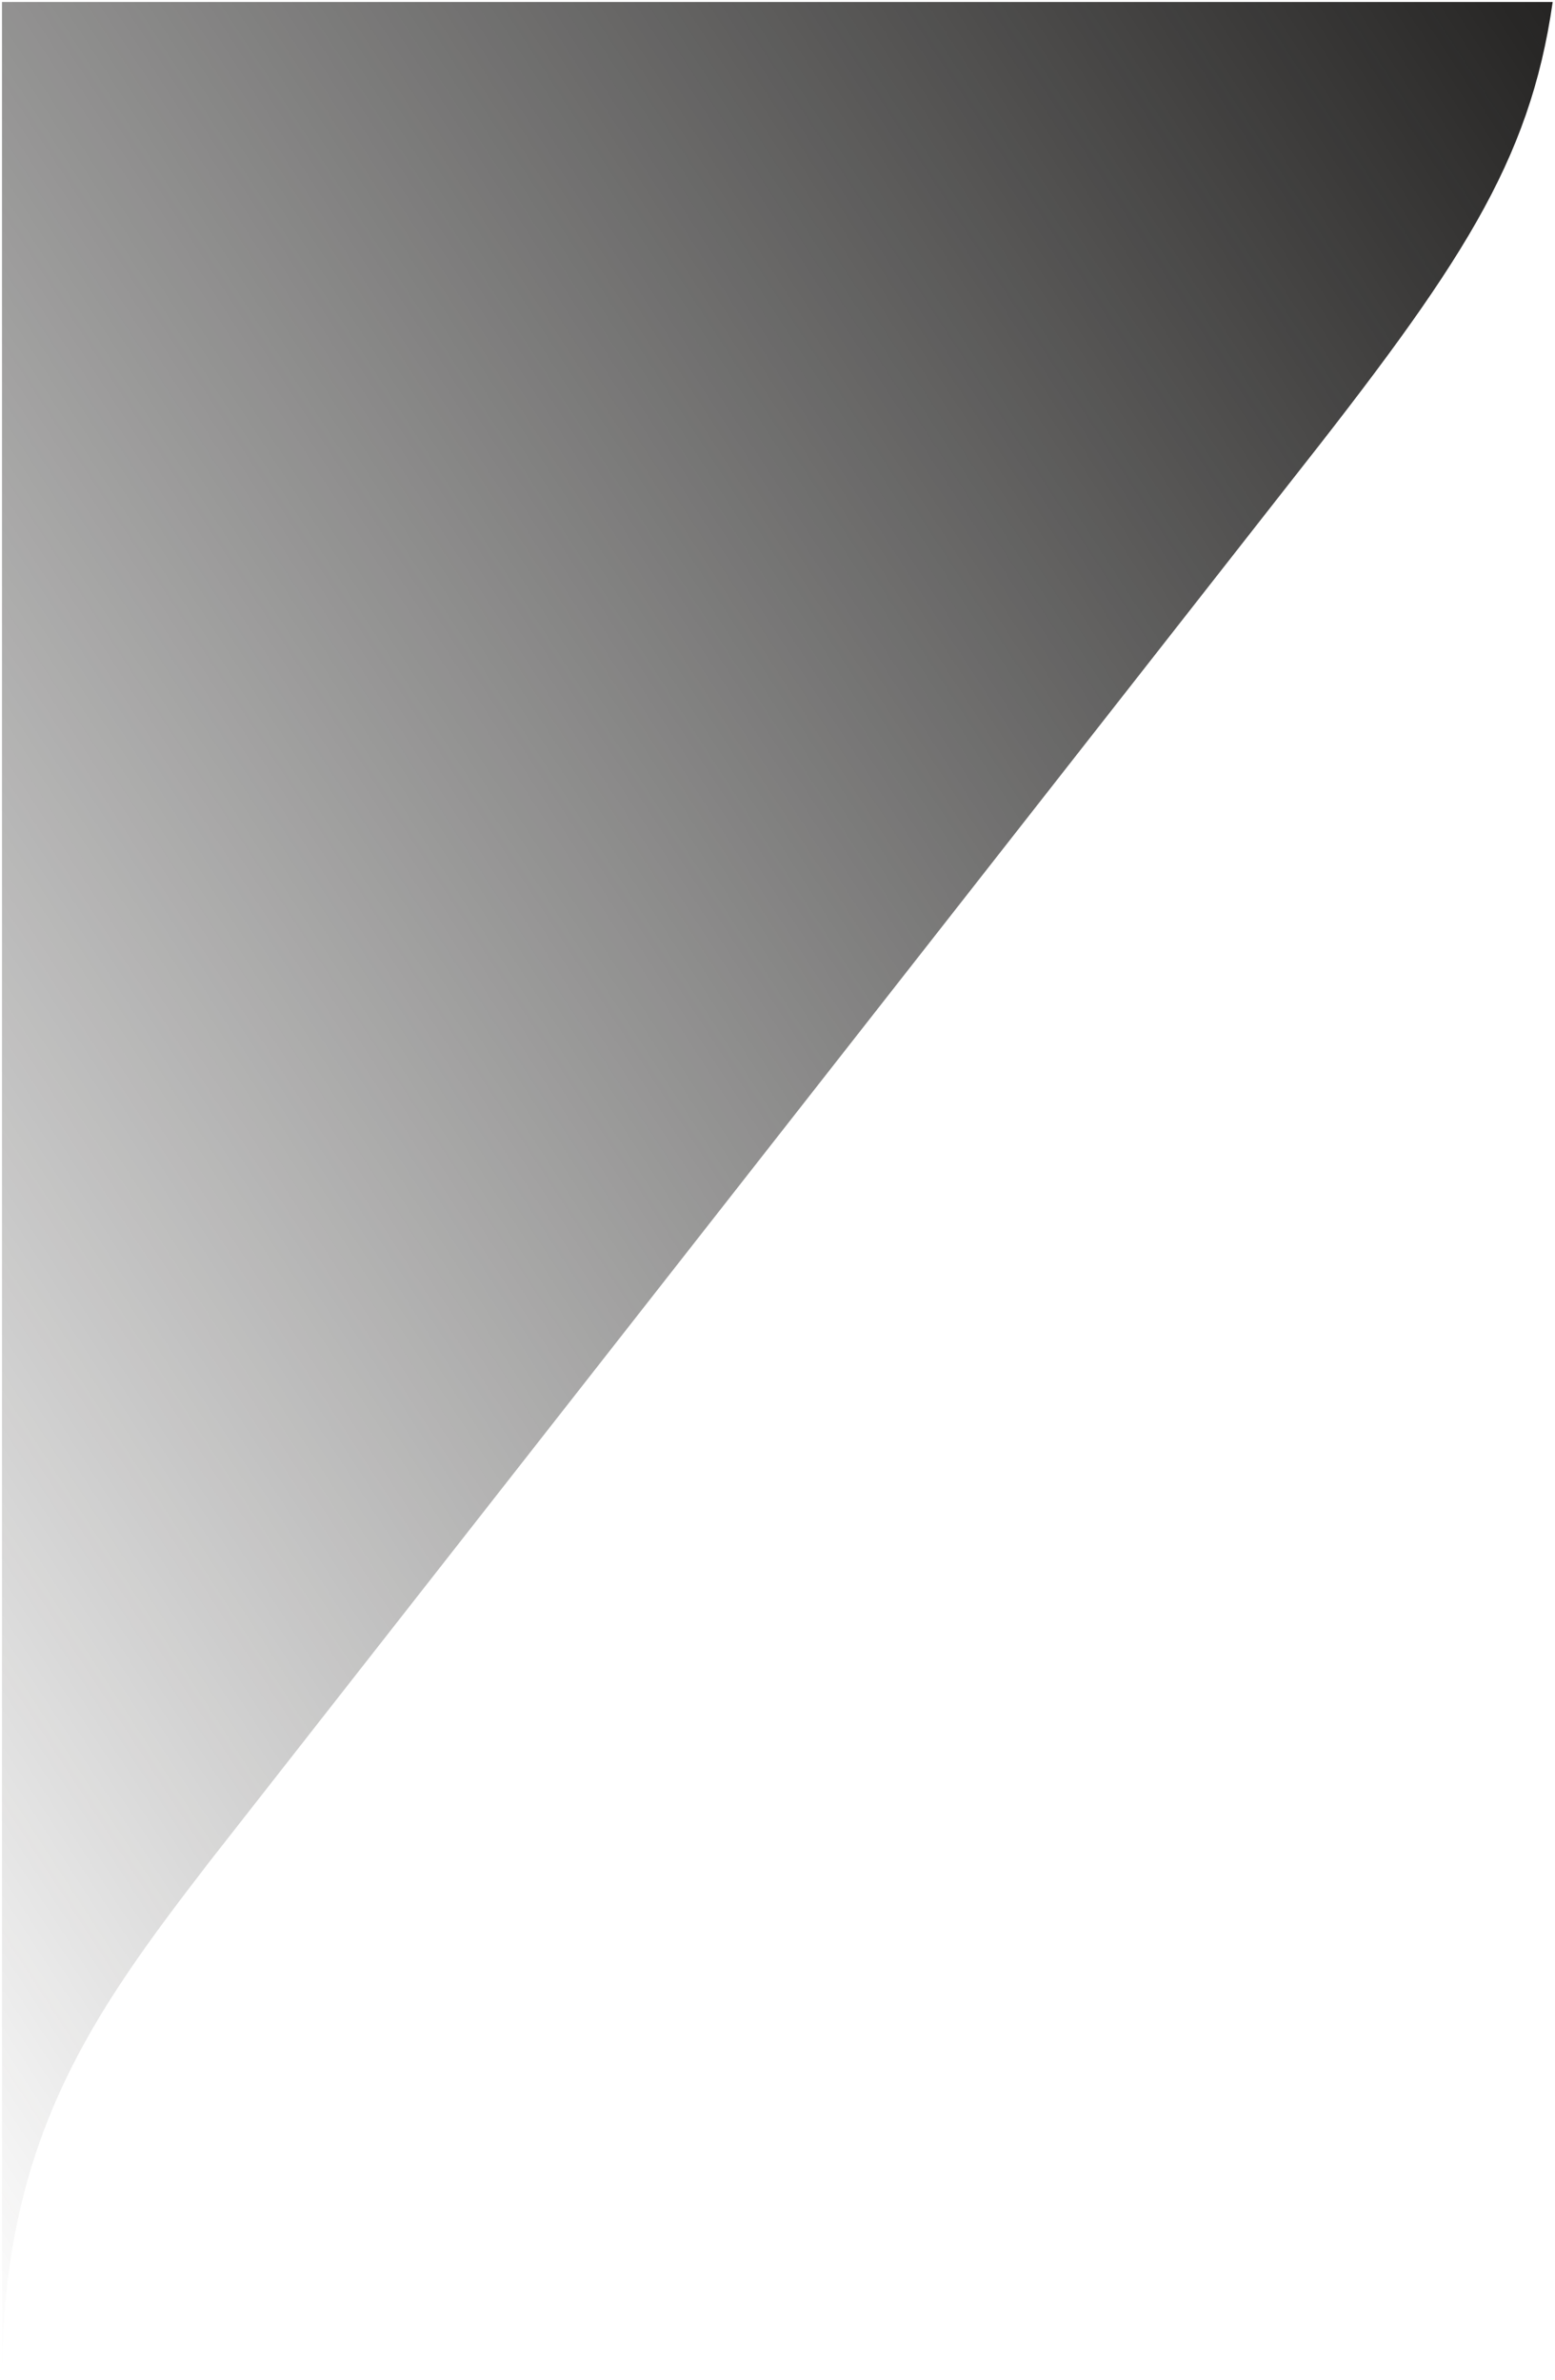 <svg xmlns="http://www.w3.org/2000/svg" xmlns:xlink="http://www.w3.org/1999/xlink" width="388.077" height="593.875" viewBox="0 0 388.077 593.875">
  <defs>
    <linearGradient id="linear-gradient" x1="1" y1="0.009" x2="0.005" y2="1" gradientUnits="objectBoundingBox">
      <stop offset="0" stop-color="#252423"/>
      <stop offset="1" stop-color="#252423" stop-opacity="0"/>
    </linearGradient>
  </defs>
  <path id="Path_247" data-name="Path 247" d="M1628.336,1077.243c42.936-54.437,60.132-80.157,65.885-120.329h-387V1550.29c0-60.175,22.827-91.7,51.509-128.953Z" transform="translate(-1306.722 -956.415)" stroke="rgba(0,0,0,0)" stroke-width="1" fill="url(#linear-gradient)"/>
</svg>

